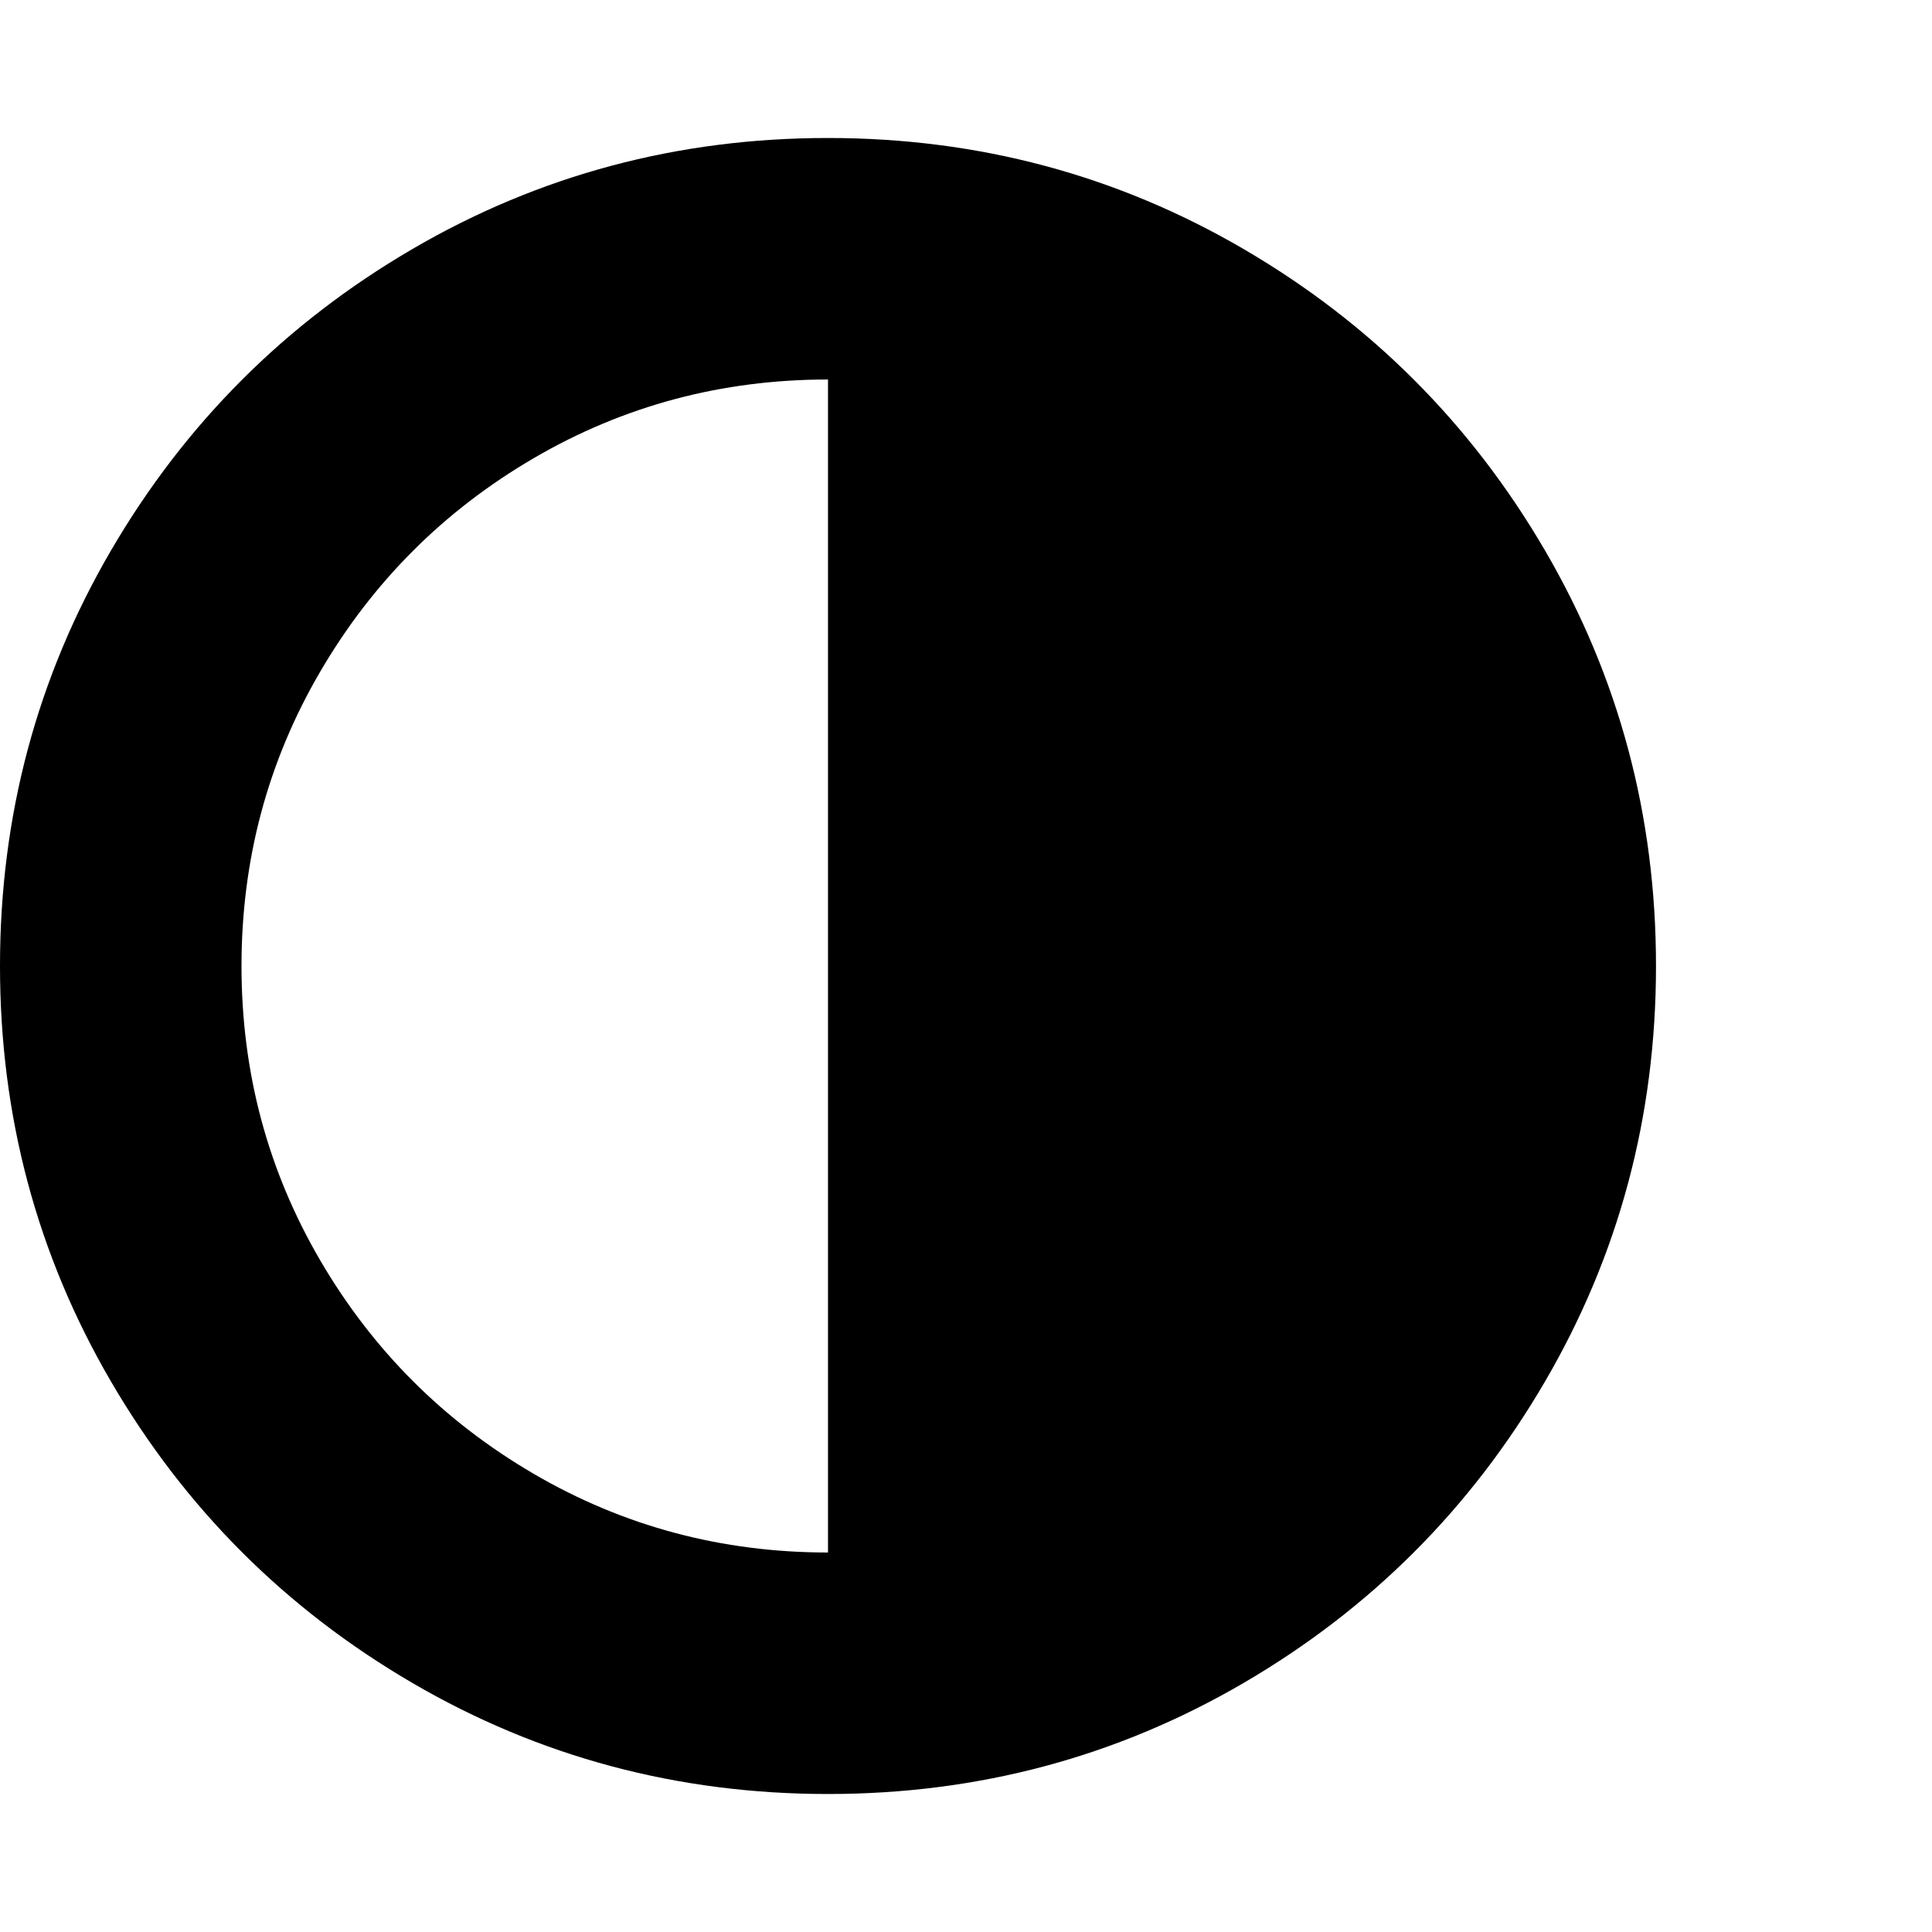 <?xml version="1.0" encoding="utf-8"?>
<!-- Generated by IcoMoon.io -->
<!DOCTYPE svg PUBLIC "-//W3C//DTD SVG 1.1//EN" "http://www.w3.org/Graphics/SVG/1.1/DTD/svg11.dtd">
<svg version="1.1" xmlns="http://www.w3.org/2000/svg" xmlns:xlink="http://www.w3.org/1999/xlink" width="500" height="500" viewBox="0 0 500 500">
	<path d="M214.286 401.786v-303.571q-41.294 0-76.172 20.368t-55.246 55.246-20.368 76.172 20.368 76.172 55.246 55.246 76.172 20.368zM428.571 250q0 58.315-28.739 107.562t-77.985 77.985-107.562 28.739-107.562-28.739-77.985-77.985-28.739-107.562 28.739-107.562 77.985-77.985 107.562-28.739 107.562 28.739 77.985 77.985 28.739 107.562z" fill="#000000" />
</svg>
